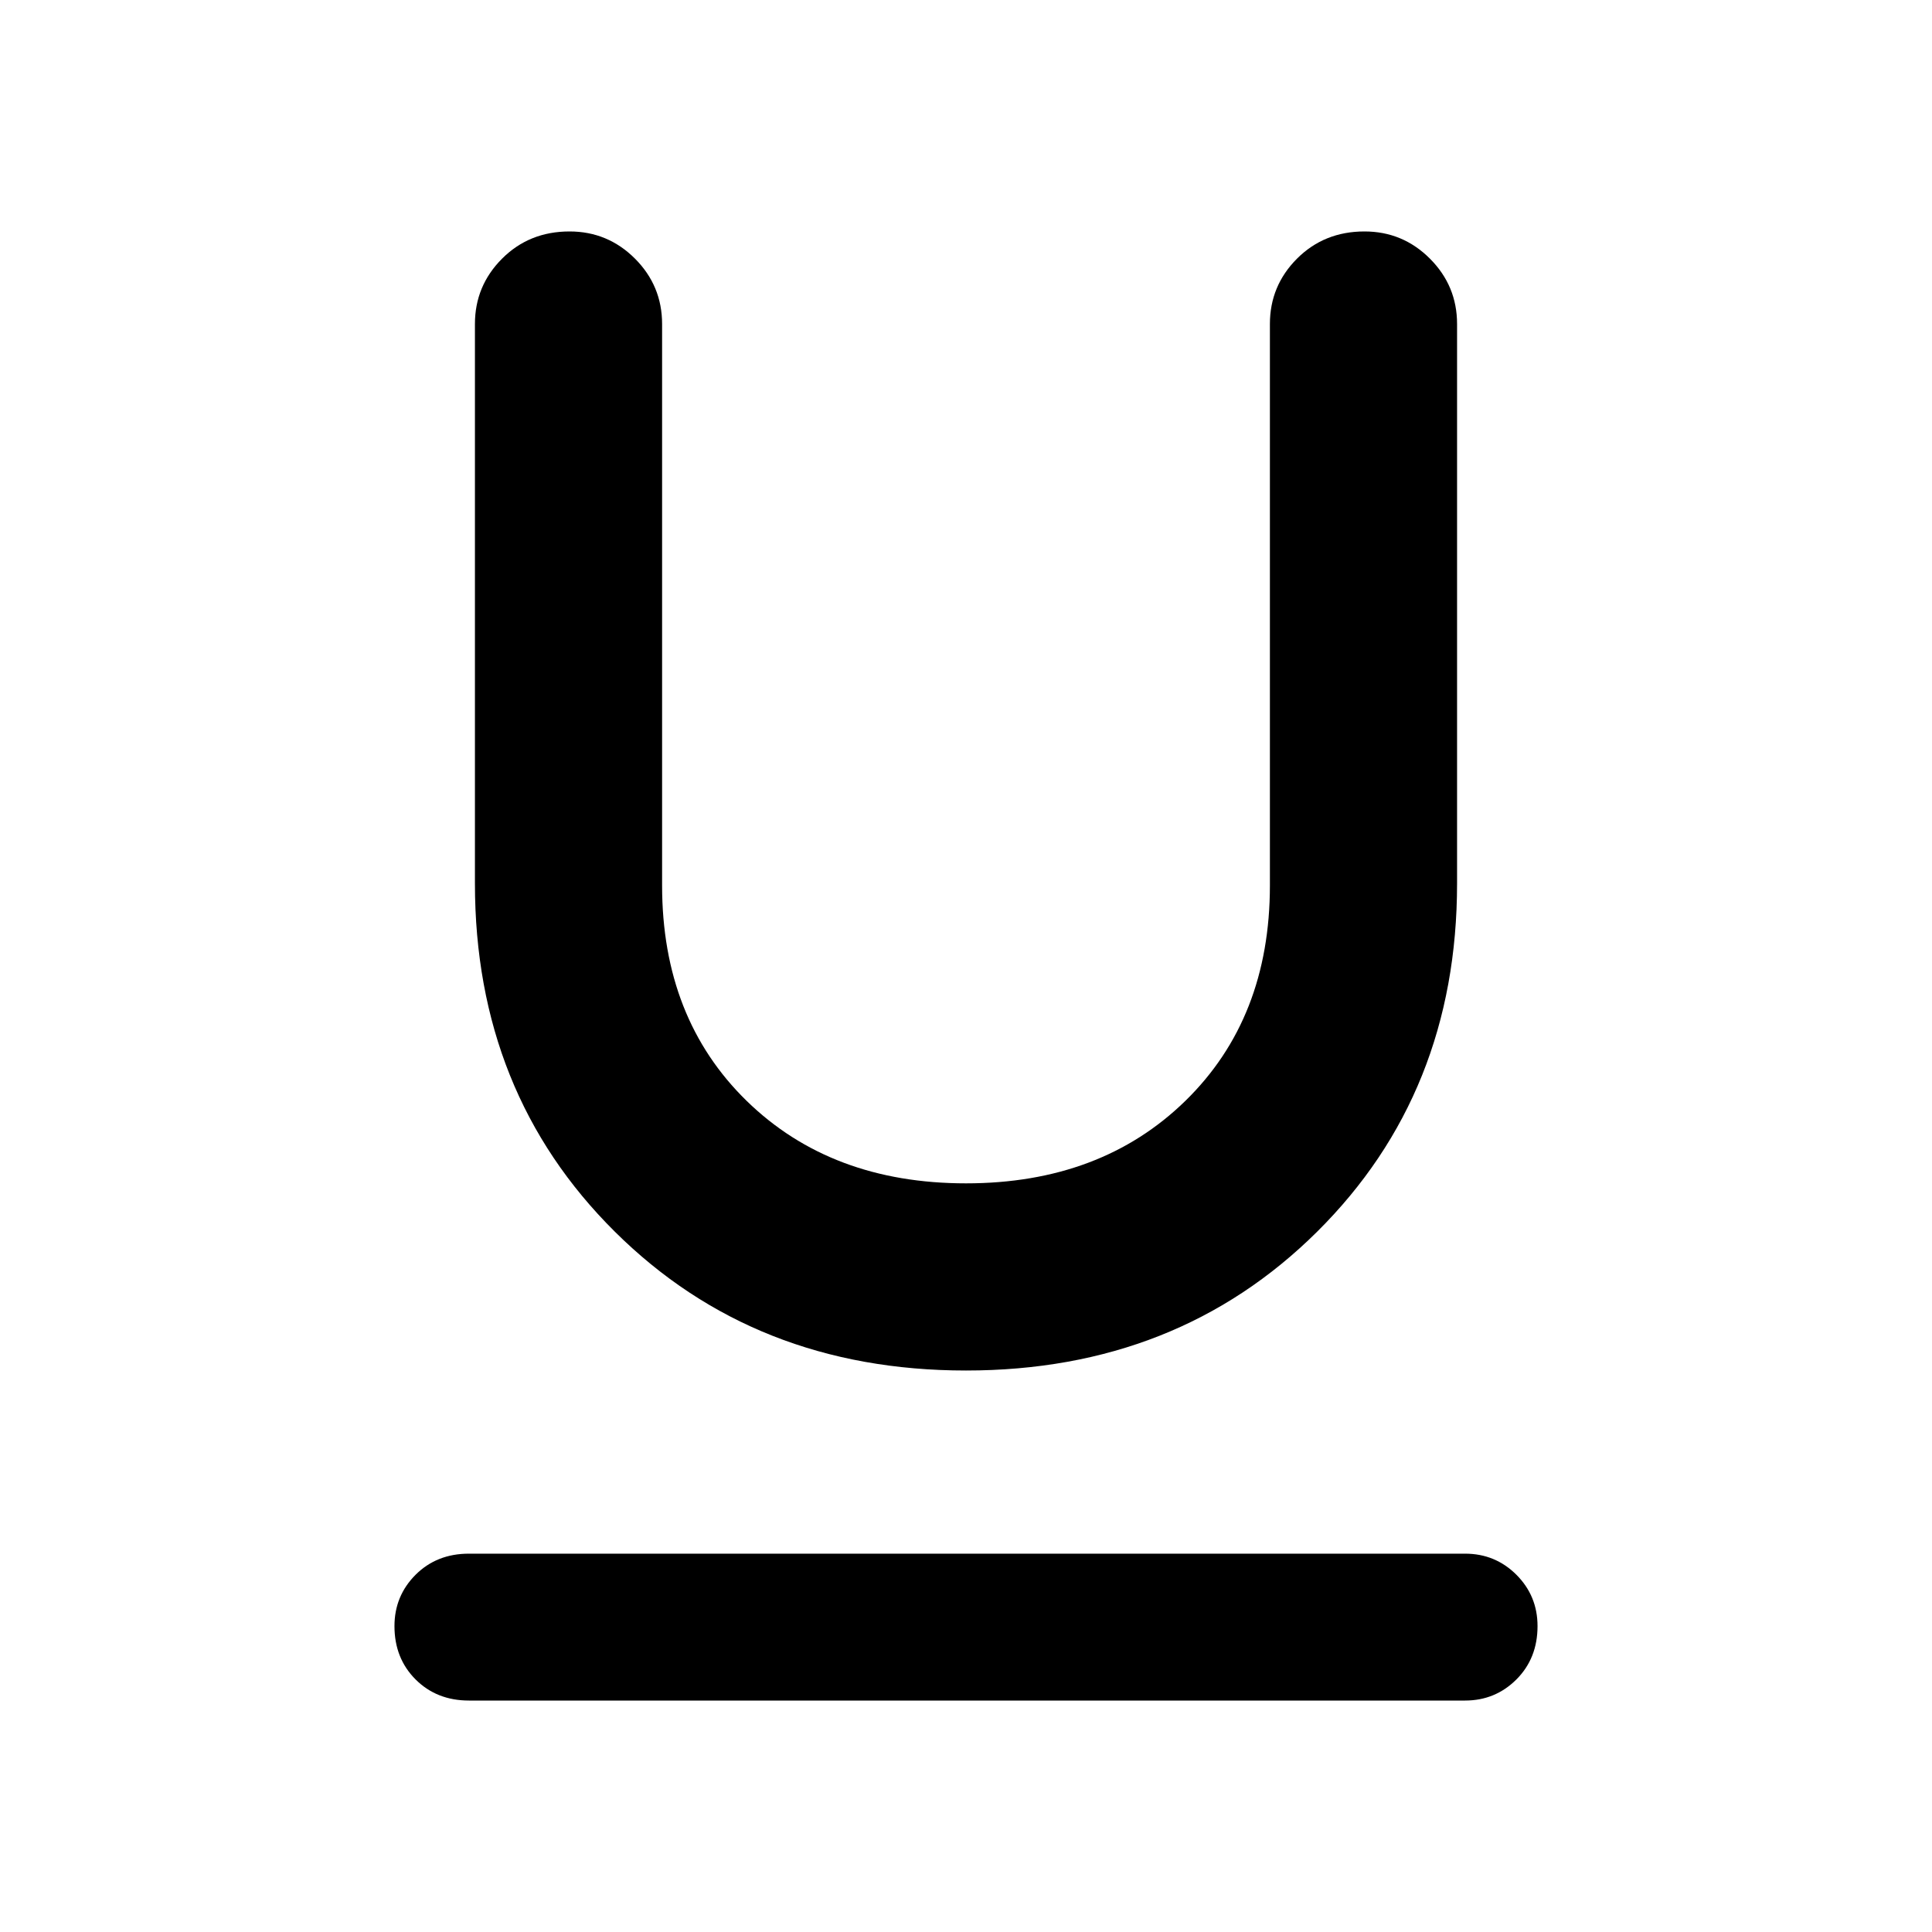 <svg xmlns="http://www.w3.org/2000/svg" height="40" width="40"><path d="M20 28.375Q15.625 28.375 12.729 25.5Q9.833 22.625 9.833 18.292V6.708Q9.833 5.917 10.396 5.354Q10.958 4.792 11.792 4.792Q12.583 4.792 13.146 5.354Q13.708 5.917 13.708 6.708V18.333Q13.708 21.083 15.458 22.792Q17.208 24.5 20 24.5Q22.792 24.5 24.542 22.792Q26.292 21.083 26.292 18.333V6.708Q26.292 5.917 26.854 5.354Q27.417 4.792 28.25 4.792Q29.042 4.792 29.604 5.354Q30.167 5.917 30.167 6.708V18.292Q30.167 22.625 27.271 25.5Q24.375 28.375 20 28.375ZM9.708 35.208Q9.042 35.208 8.604 34.771Q8.167 34.333 8.167 33.667Q8.167 33.042 8.604 32.604Q9.042 32.167 9.708 32.167H30.333Q30.958 32.167 31.396 32.604Q31.833 33.042 31.833 33.667Q31.833 34.333 31.396 34.771Q30.958 35.208 30.333 35.208Z"/></svg>